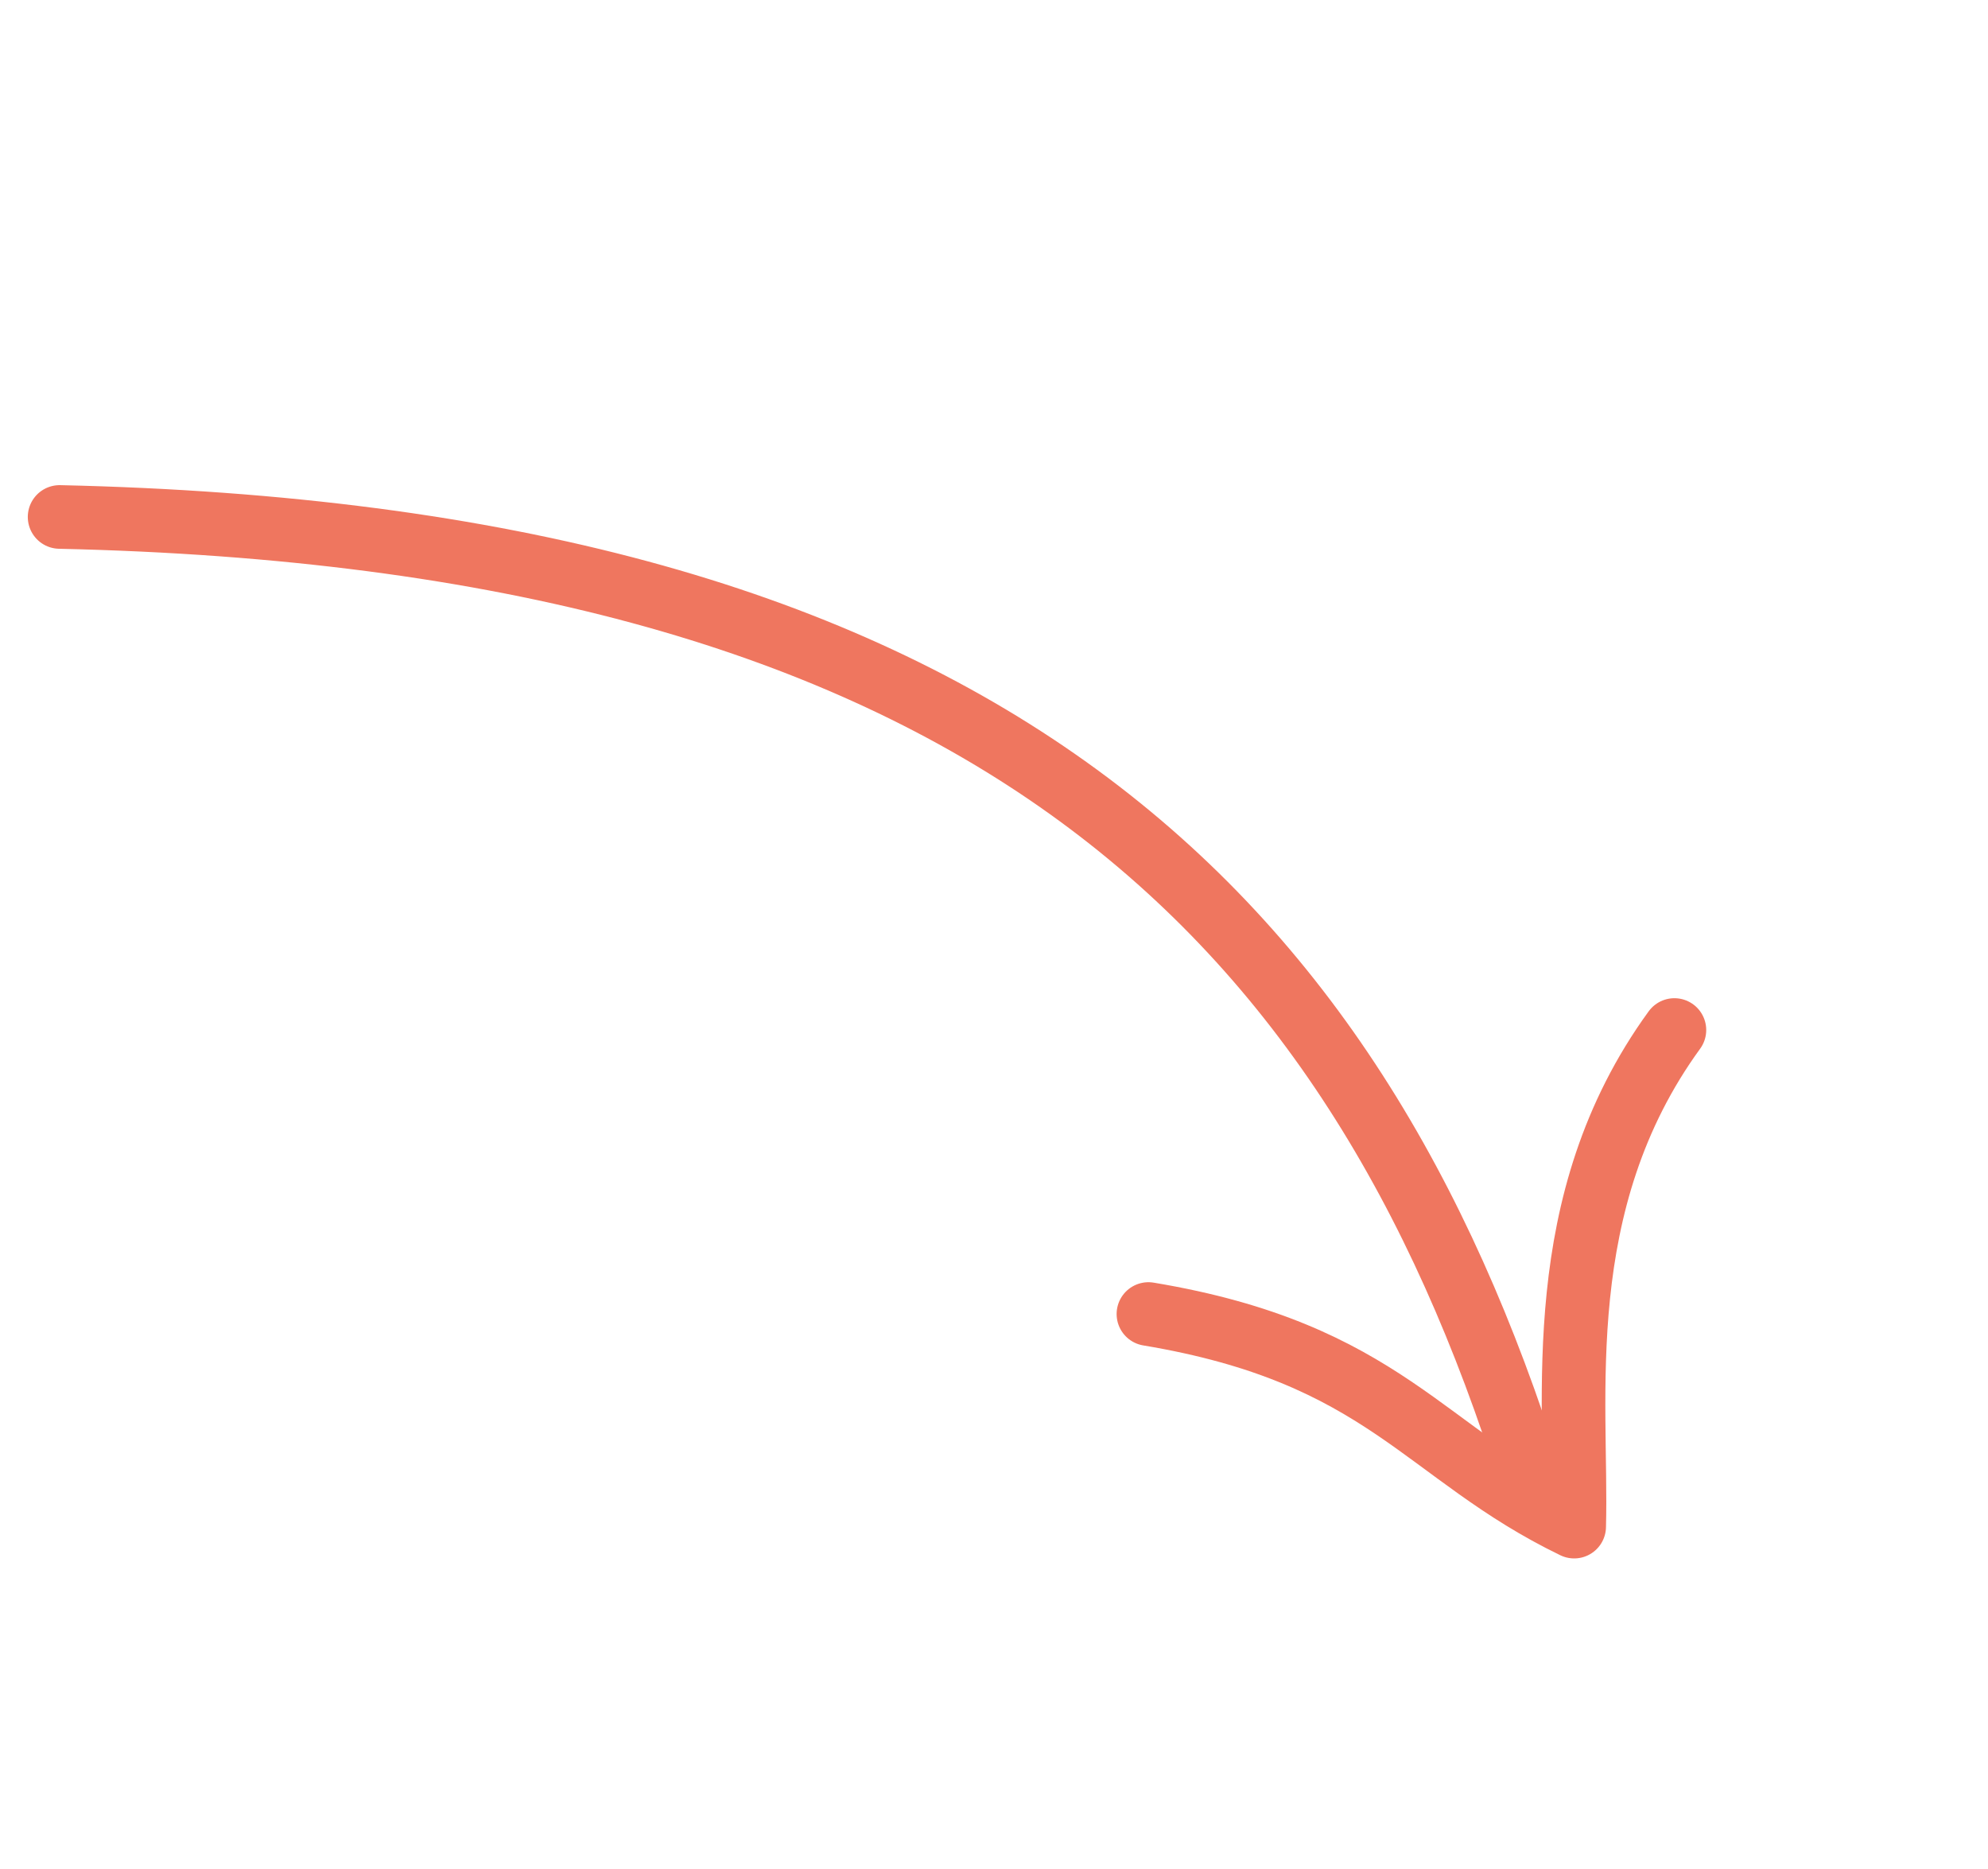 <svg width="50" height="47" viewBox="0 0 50 47" fill="none" xmlns="http://www.w3.org/2000/svg">
<path d="M38.284 36.503C33.635 22.321 24 13.5 1.499 13" stroke="#EF765F" stroke-width="1.6" stroke-miterlimit="10" stroke-linecap="round" stroke-linejoin="round"/>
<path d="M28.884 33.044C34.823 34.033 35.815 36.564 39.592 38.39C39.679 35.188 38.946 30.258 42.113 25.902" stroke="#EF765F" stroke-width="1.6" stroke-miterlimit="10" stroke-linecap="round" stroke-linejoin="round"/>
</svg>
